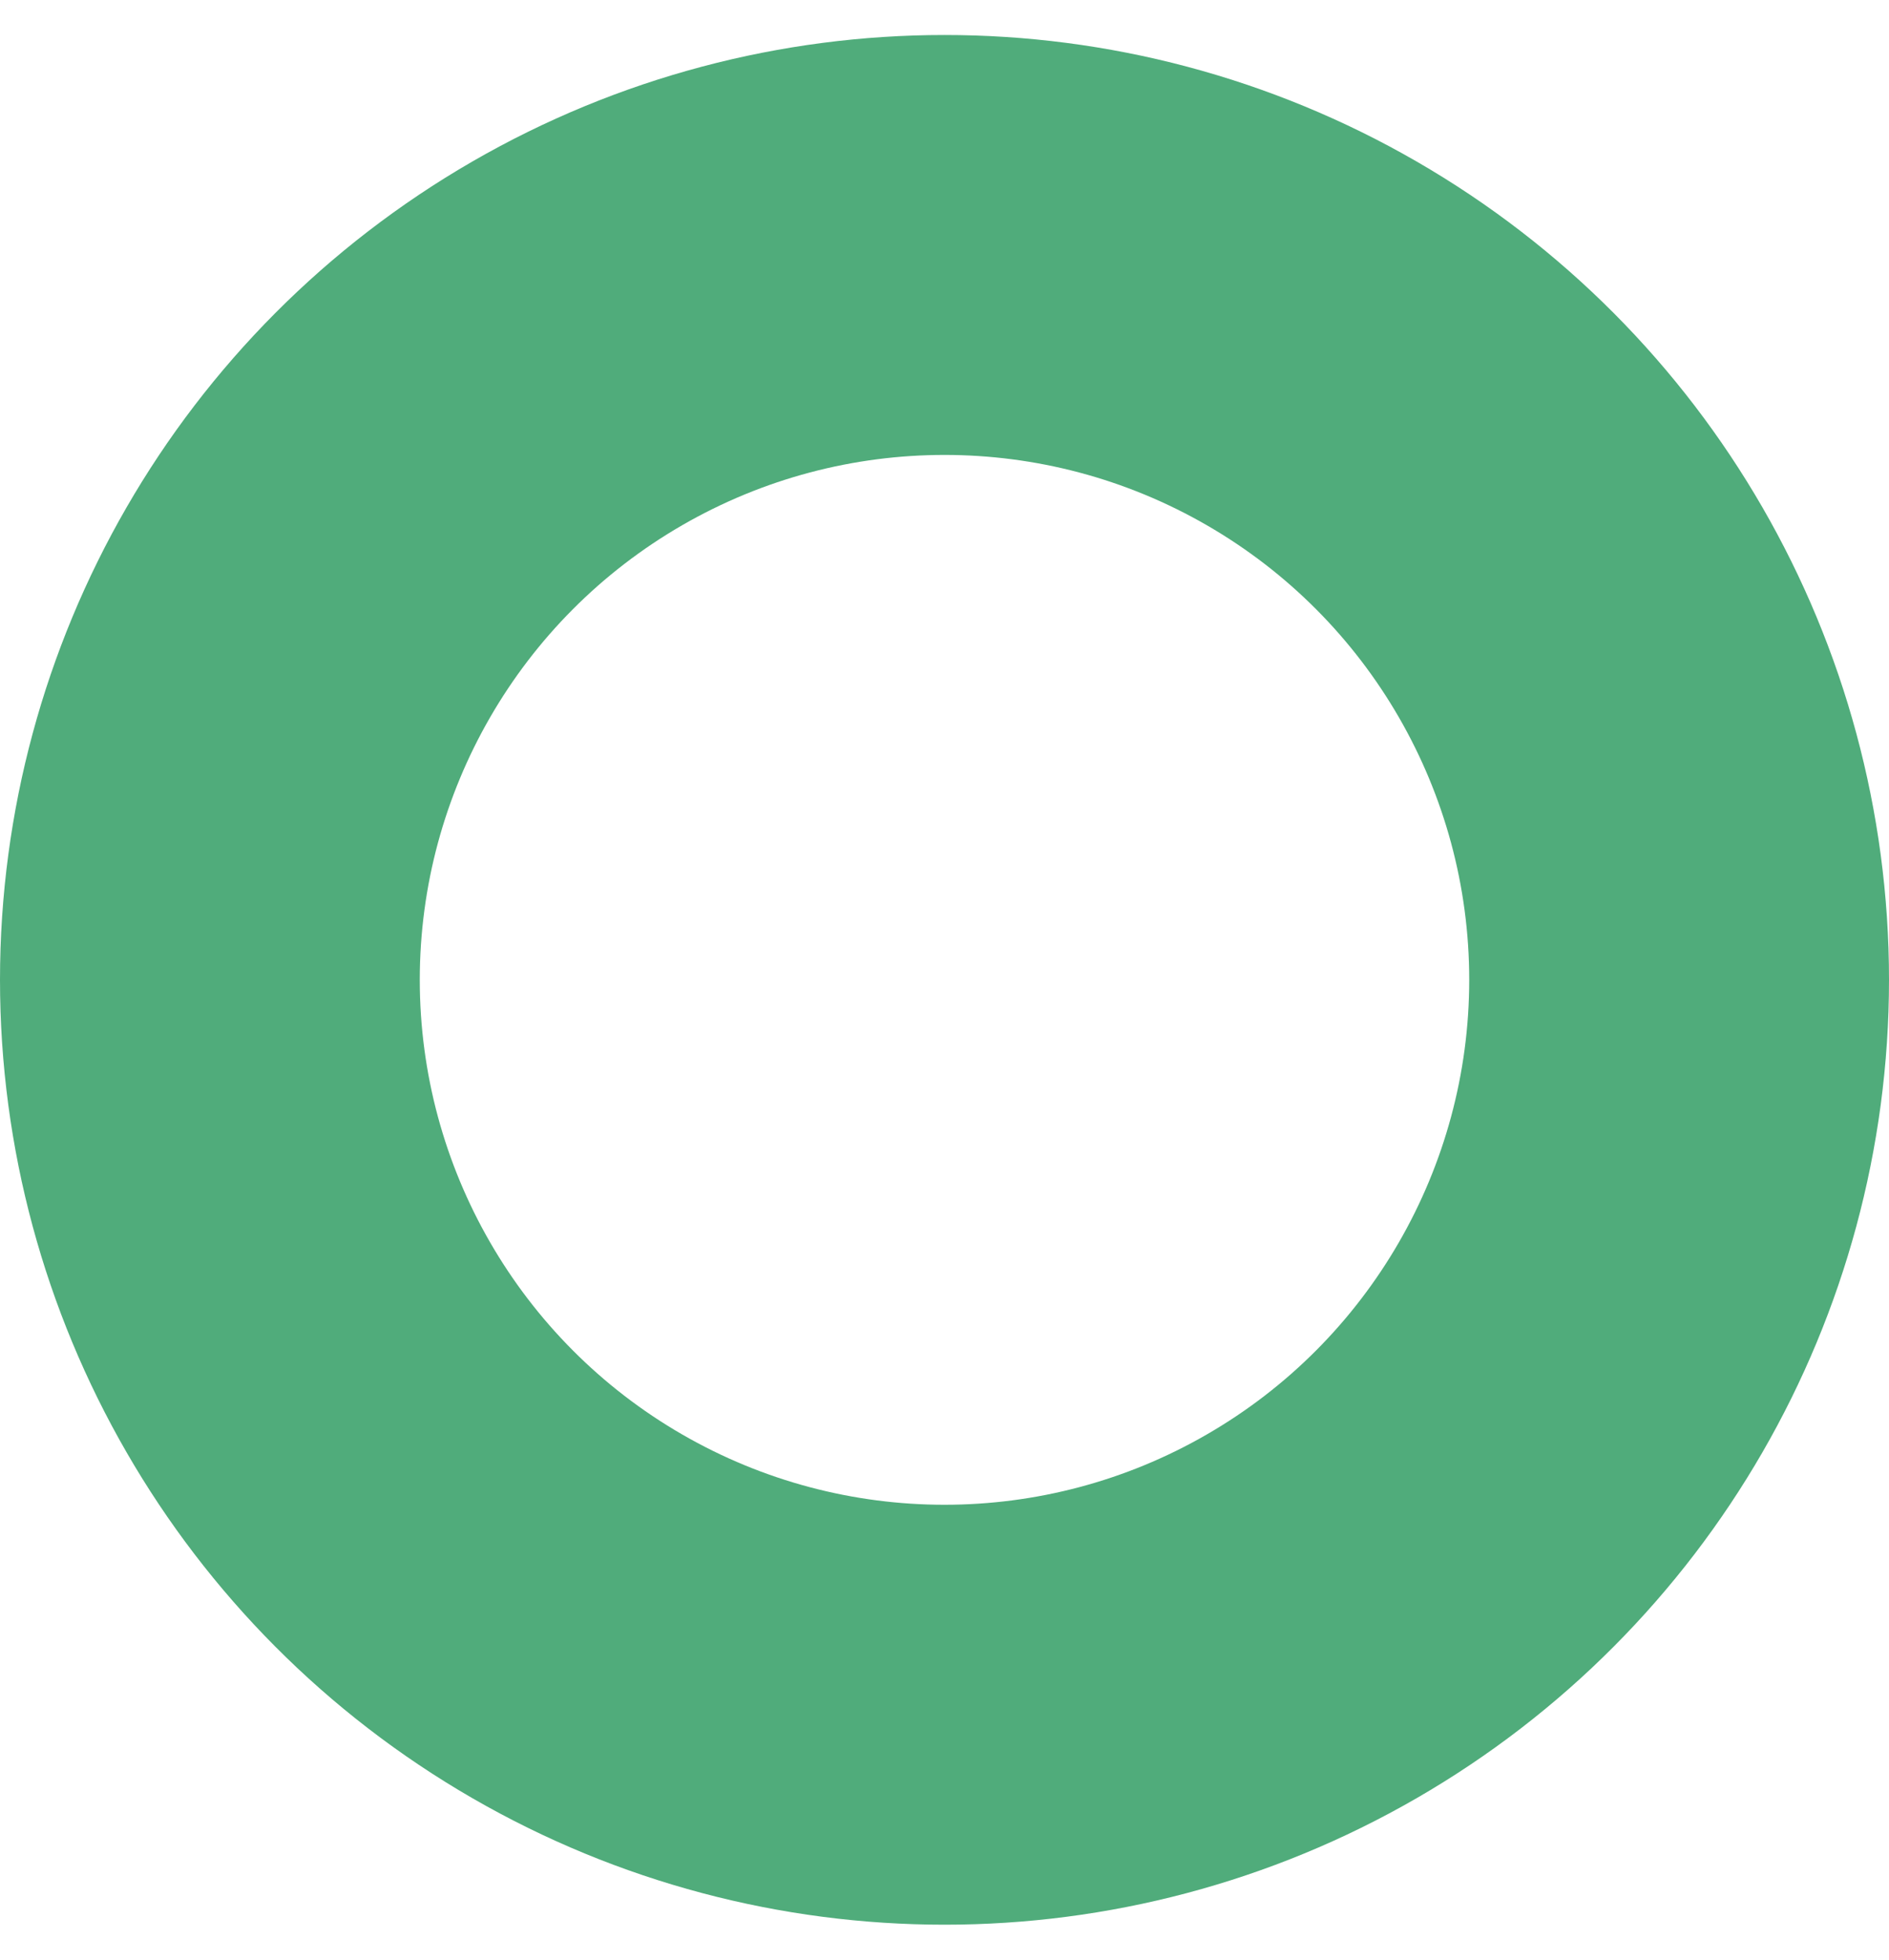 <svg width="27" height="28" viewBox="0 0 27 28" fill="none" xmlns="http://www.w3.org/2000/svg">
<g opacity="0.7">
<circle cx="13.5" cy="13.5" r="10.5" transform="matrix(-1 0 0 1 27 0.5)" stroke="#058943" stroke-width="6"/>
</g>
</svg>
